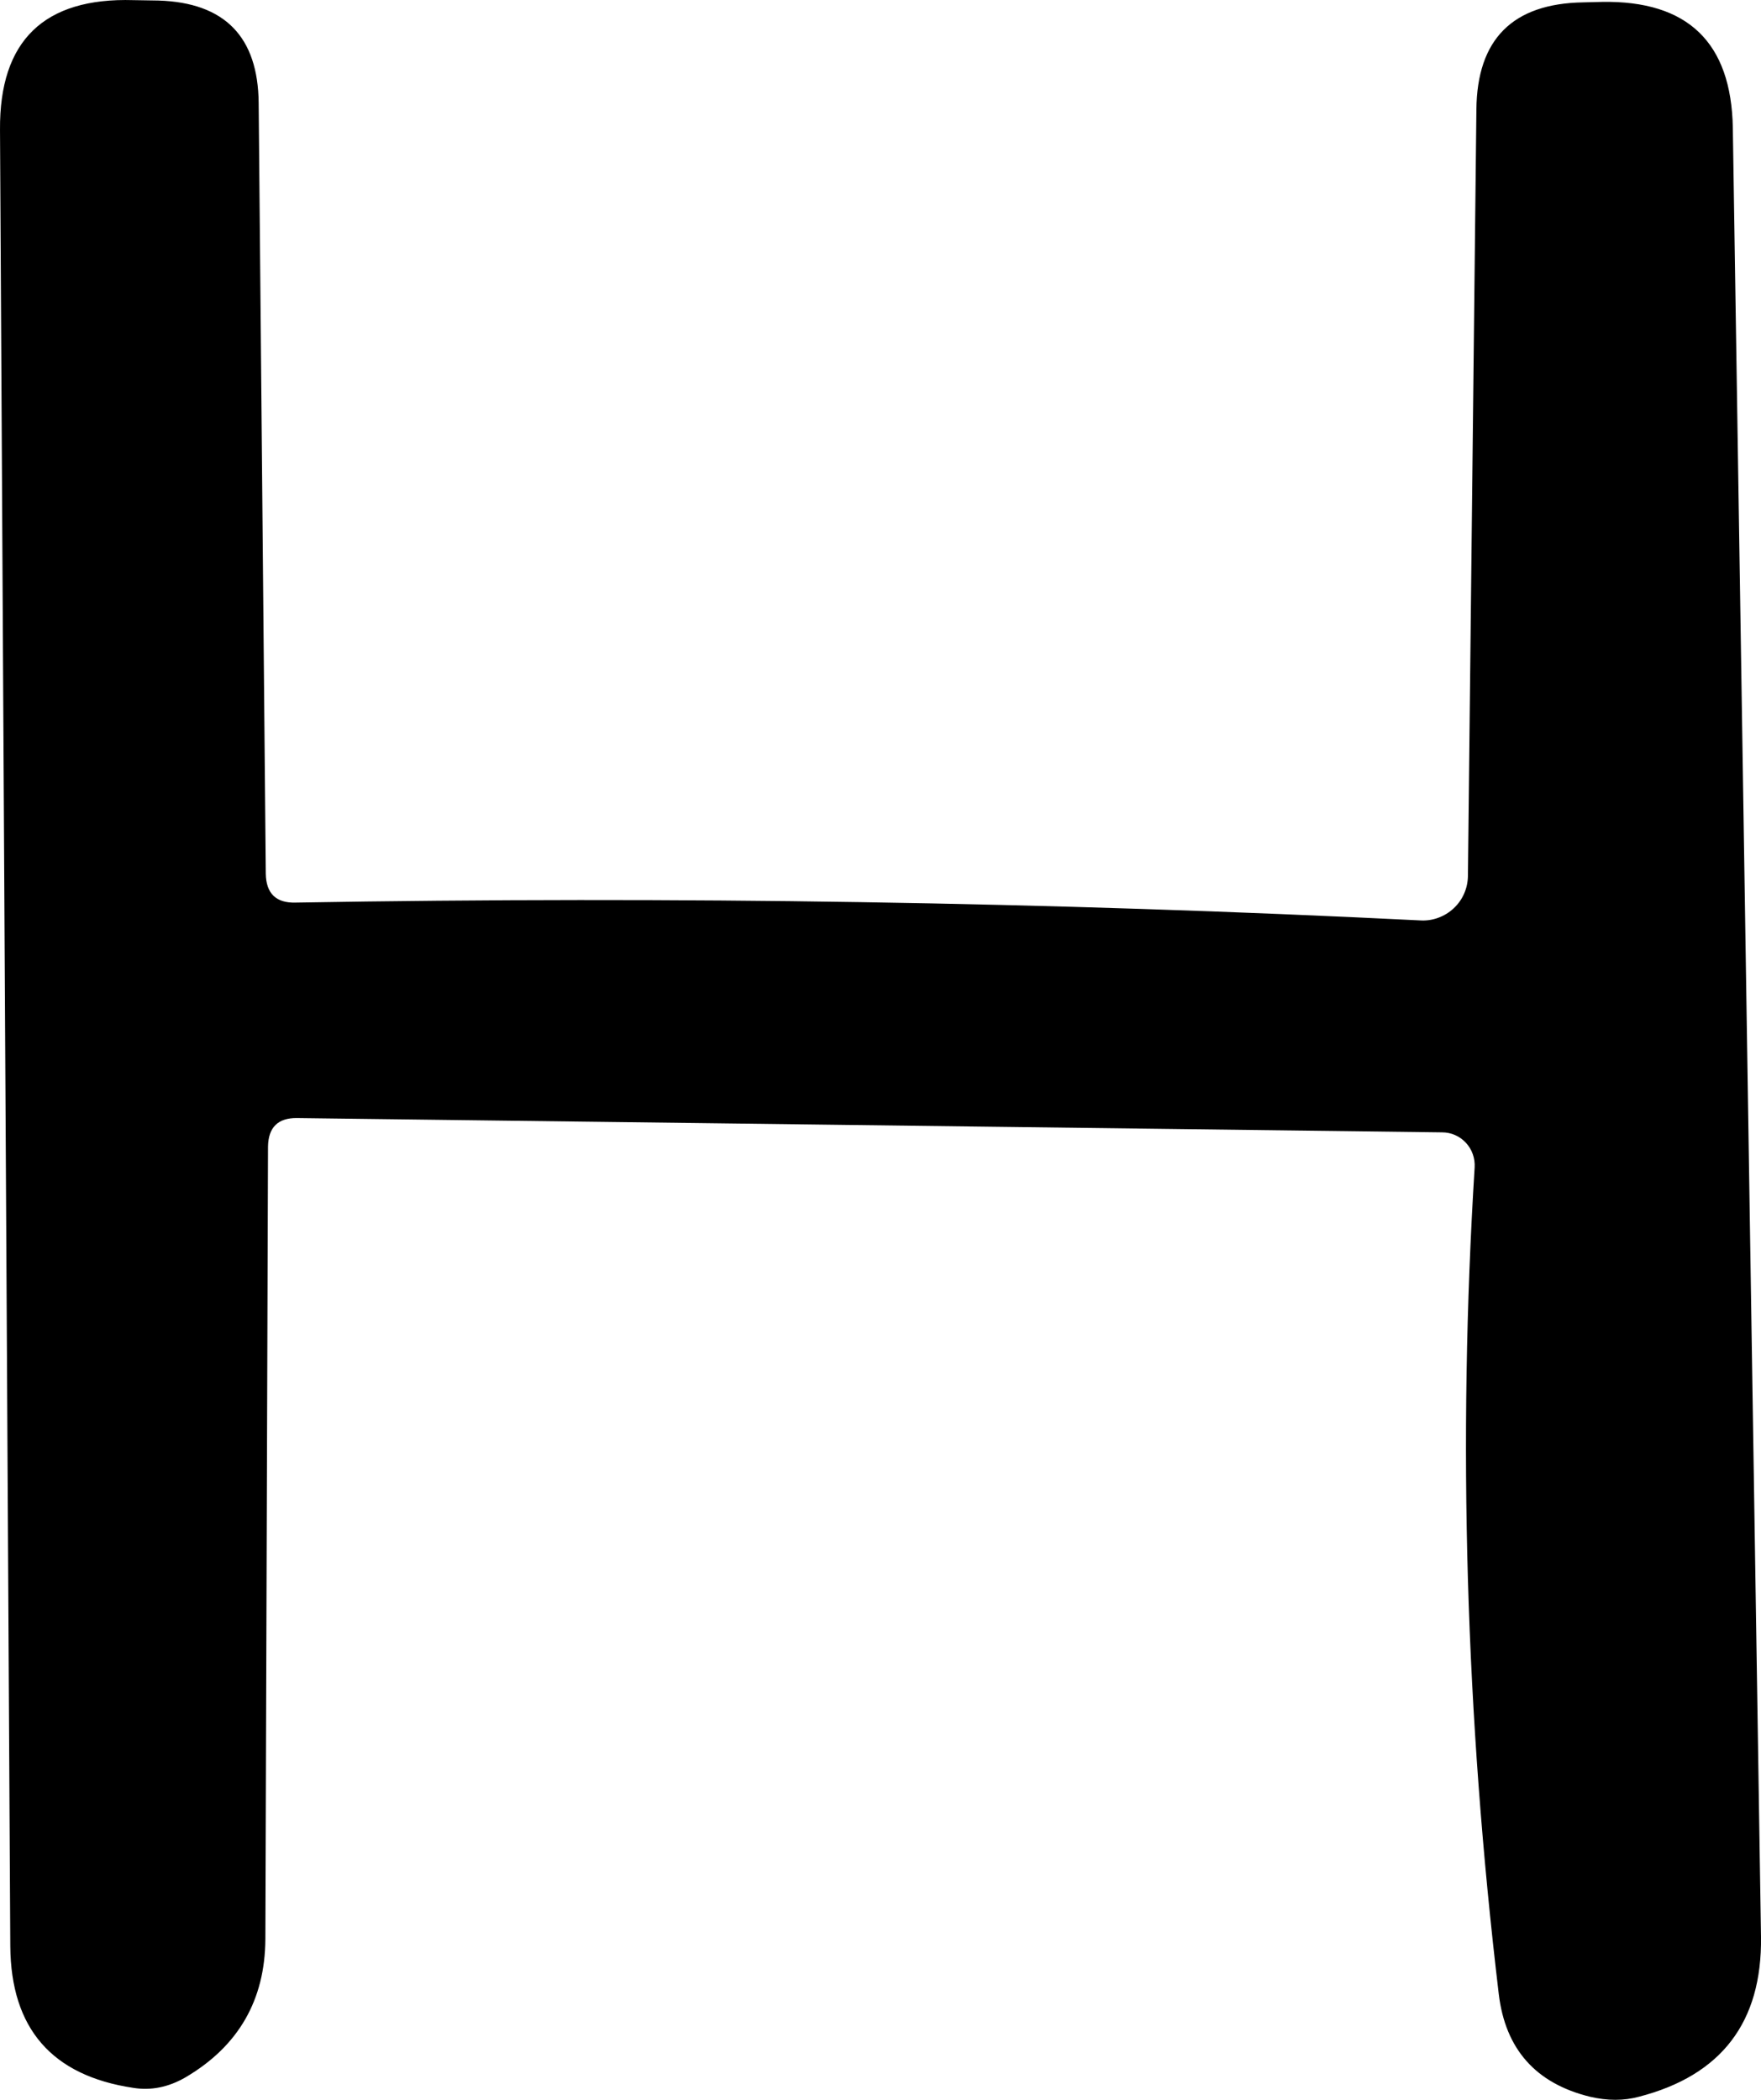 <svg width="26" height="31" viewBox="0 0 26 31" fill="none" xmlns="http://www.w3.org/2000/svg">
<path d="M3.957 16.927L3.918 28.627C3.913 29.526 3.522 30.205 2.744 30.665C2.489 30.814 2.229 30.866 1.966 30.823C0.765 30.643 0.161 29.946 0.152 28.732L8.70698e-05 1.914C-0.009 0.6 0.649 -0.038 1.972 0.002L2.341 0.008C3.318 0.039 3.81 0.543 3.819 1.52L3.924 12.898C3.929 13.191 4.076 13.334 4.366 13.325C9.964 13.229 15.497 13.316 20.967 13.588C21.057 13.594 21.148 13.581 21.233 13.55C21.318 13.519 21.396 13.472 21.462 13.41C21.528 13.349 21.581 13.275 21.617 13.192C21.653 13.11 21.672 13.021 21.673 12.931L21.798 1.619C21.807 0.58 22.332 0.052 23.375 0.035L23.652 0.028C24.918 0.006 25.562 0.626 25.584 1.888L26 28.594C26.017 29.852 25.417 30.639 24.199 30.954C23.975 31.015 23.733 31.015 23.474 30.954C22.673 30.757 22.225 30.251 22.128 29.436C21.64 25.343 21.521 21.276 21.772 17.236C21.776 17.169 21.767 17.103 21.745 17.04C21.723 16.977 21.688 16.919 21.643 16.871C21.598 16.822 21.543 16.783 21.483 16.757C21.422 16.73 21.357 16.717 21.29 16.717L4.386 16.506C4.105 16.502 3.962 16.642 3.957 16.927Z" fill="black"/>
</svg>
